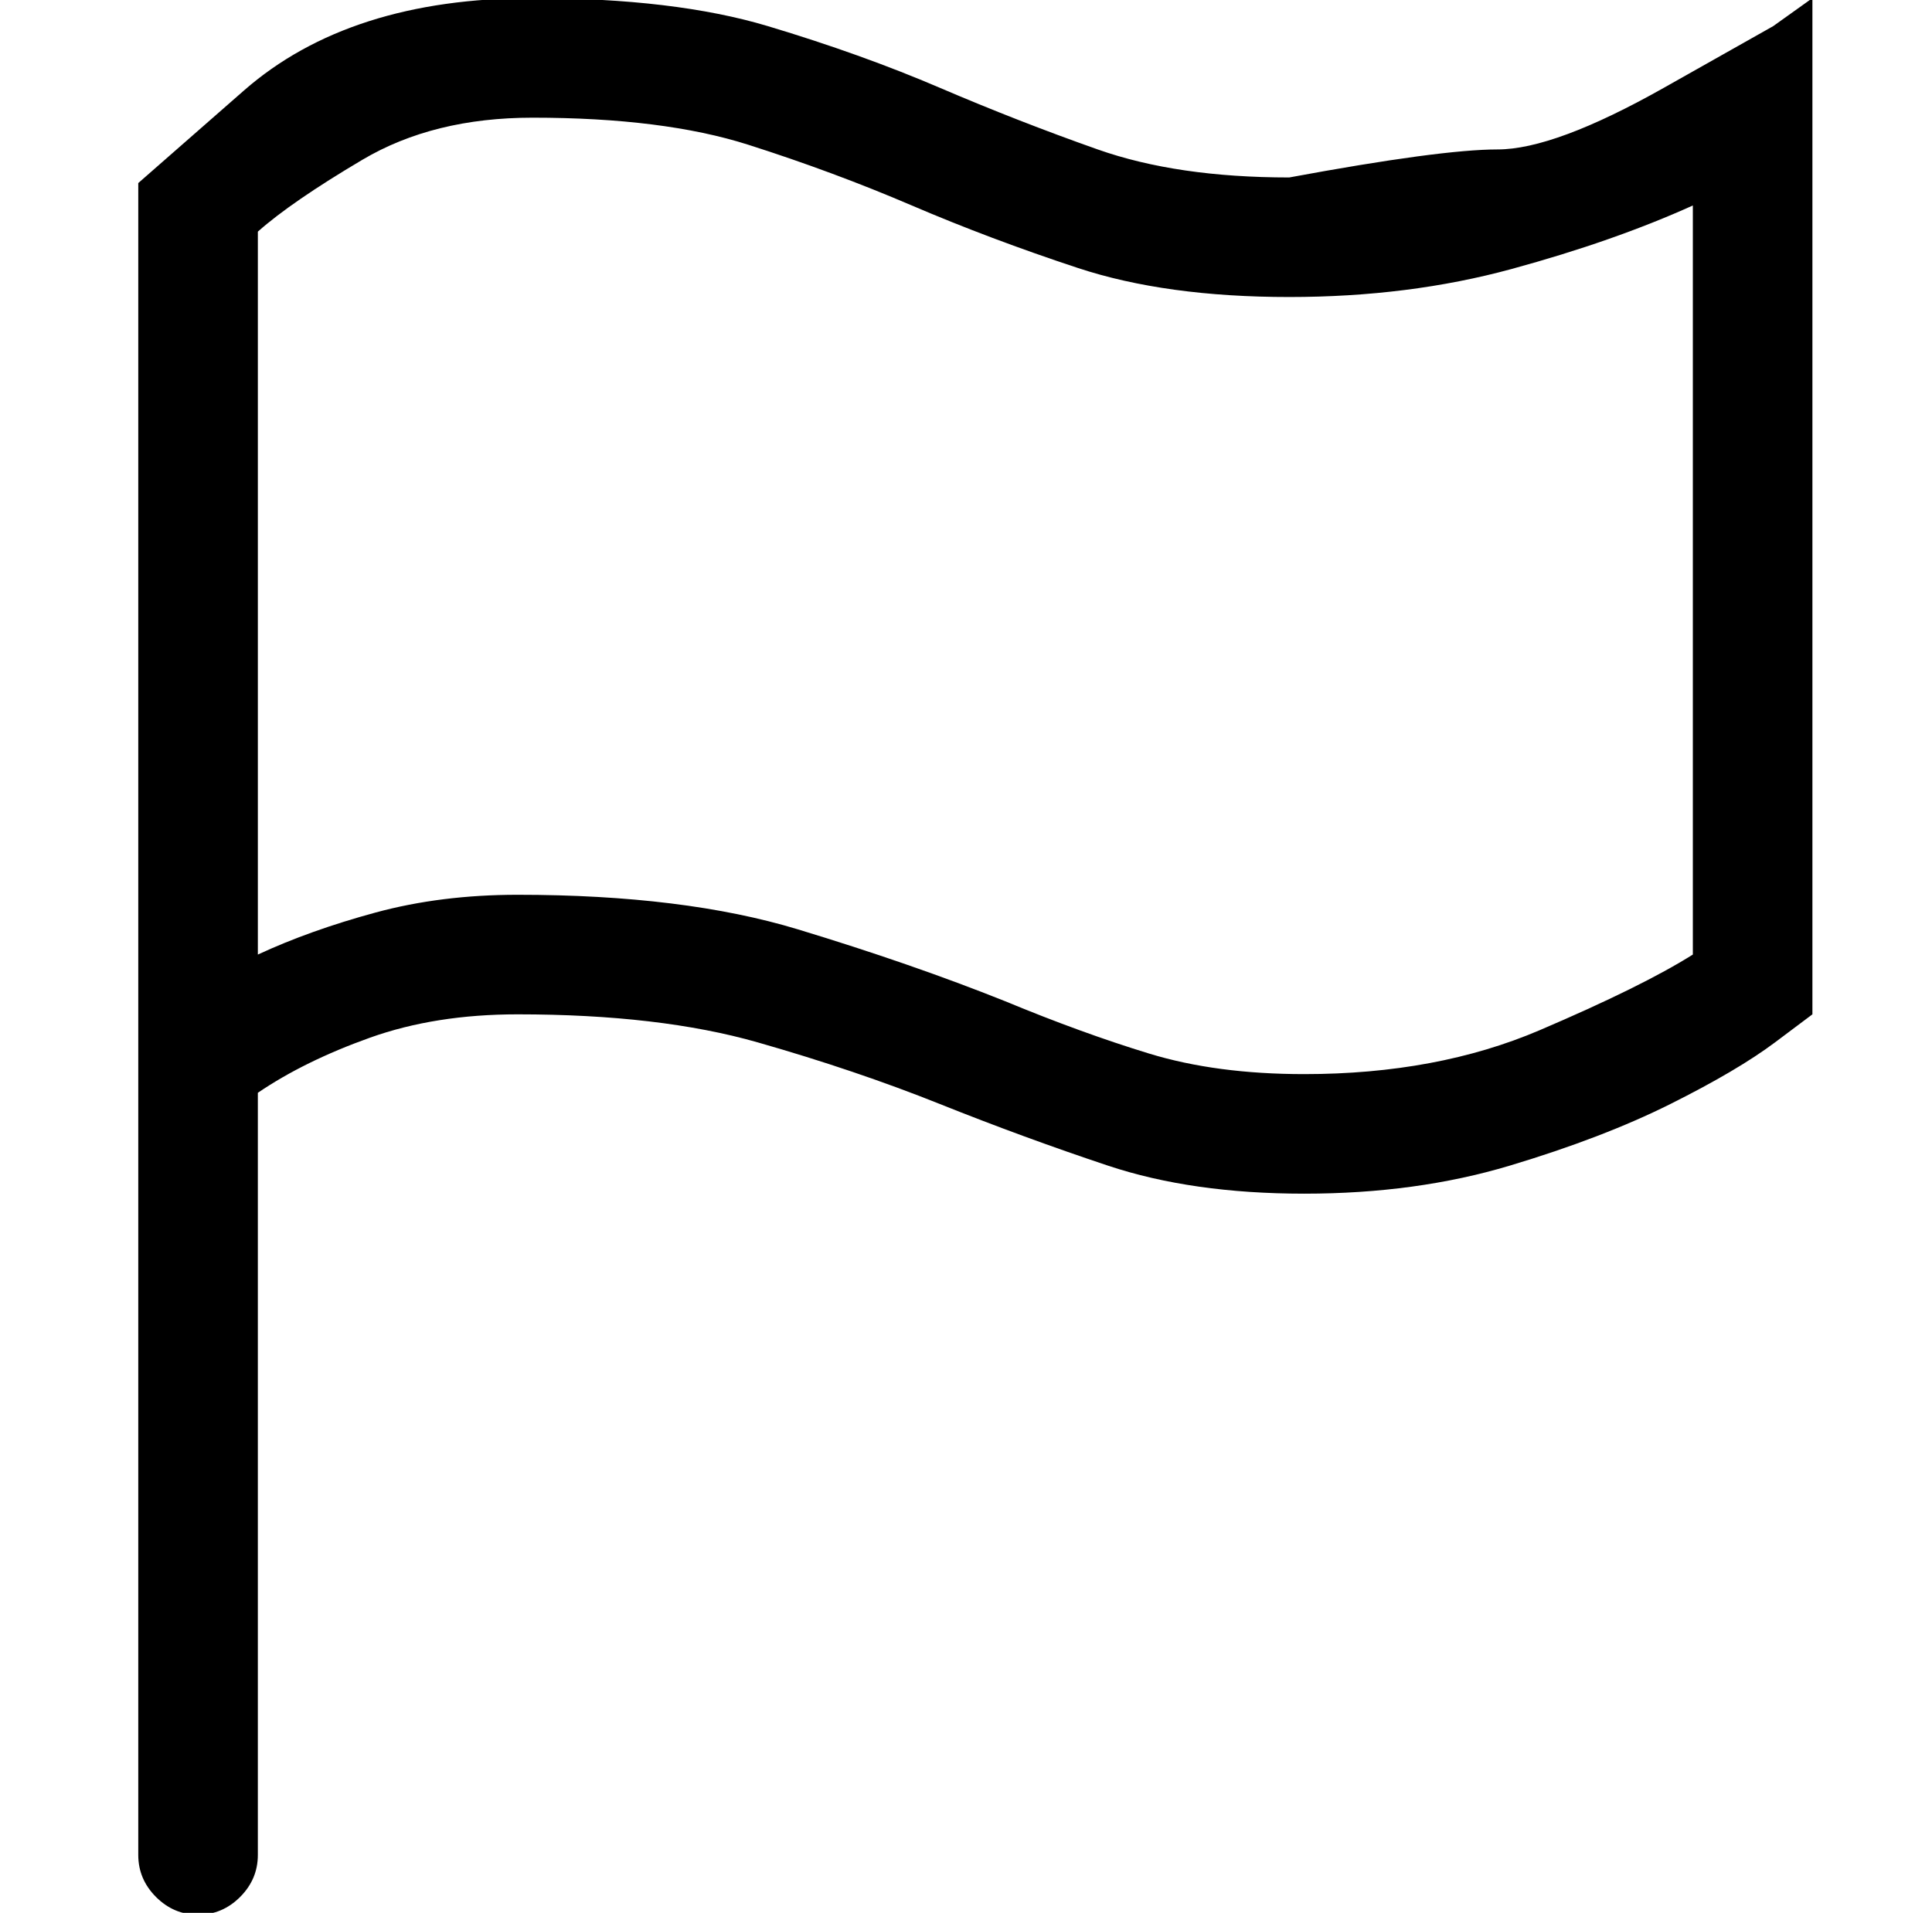 <?xml version="1.0" standalone="no"?>
<!DOCTYPE svg PUBLIC "-//W3C//DTD SVG 1.1//EN" "http://www.w3.org/Graphics/SVG/1.1/DTD/svg11.dtd" >
<svg xmlns="http://www.w3.org/2000/svg" xmlns:xlink="http://www.w3.org/1999/xlink" version="1.1" viewBox="-10 0 1034 1024">
  <g transform="matrix(1 0 0 -1 0 960)">
   <path fill="currentColor"
d="M680 865q-60 0 -102.5 15t-84.5 33t-92 33t-126 15q-98 0 -154.5 -49.5l-56.5 -49.5v-895q0 -13 9.5 -22.5t22.5 -9.5t22.5 9.5t9.5 22.5v408q25 17 60 29.5t79 12.5q76 0 128.5 -15t97.5 -33t90 -33t105 -15t110 15t86 33t56 33l20 15v544l-21 -15t-58.5 -33t-89 -33
t-111.5 -15zM896 449q-27 -17 -82 -40.5t-126 -23.5q-47 0 -83 11t-77 28q-50 20 -111 38.5t-150 18.5q-41 0 -76 -9.5t-63 -22.5v387q18 16 56 38.5t91 22.5q70 0 115.5 -14.5t87.5 -32.5t89 -33.5t113 -15.5q64 0 119 15t97 34v-401z" />
  </g>

</svg>
